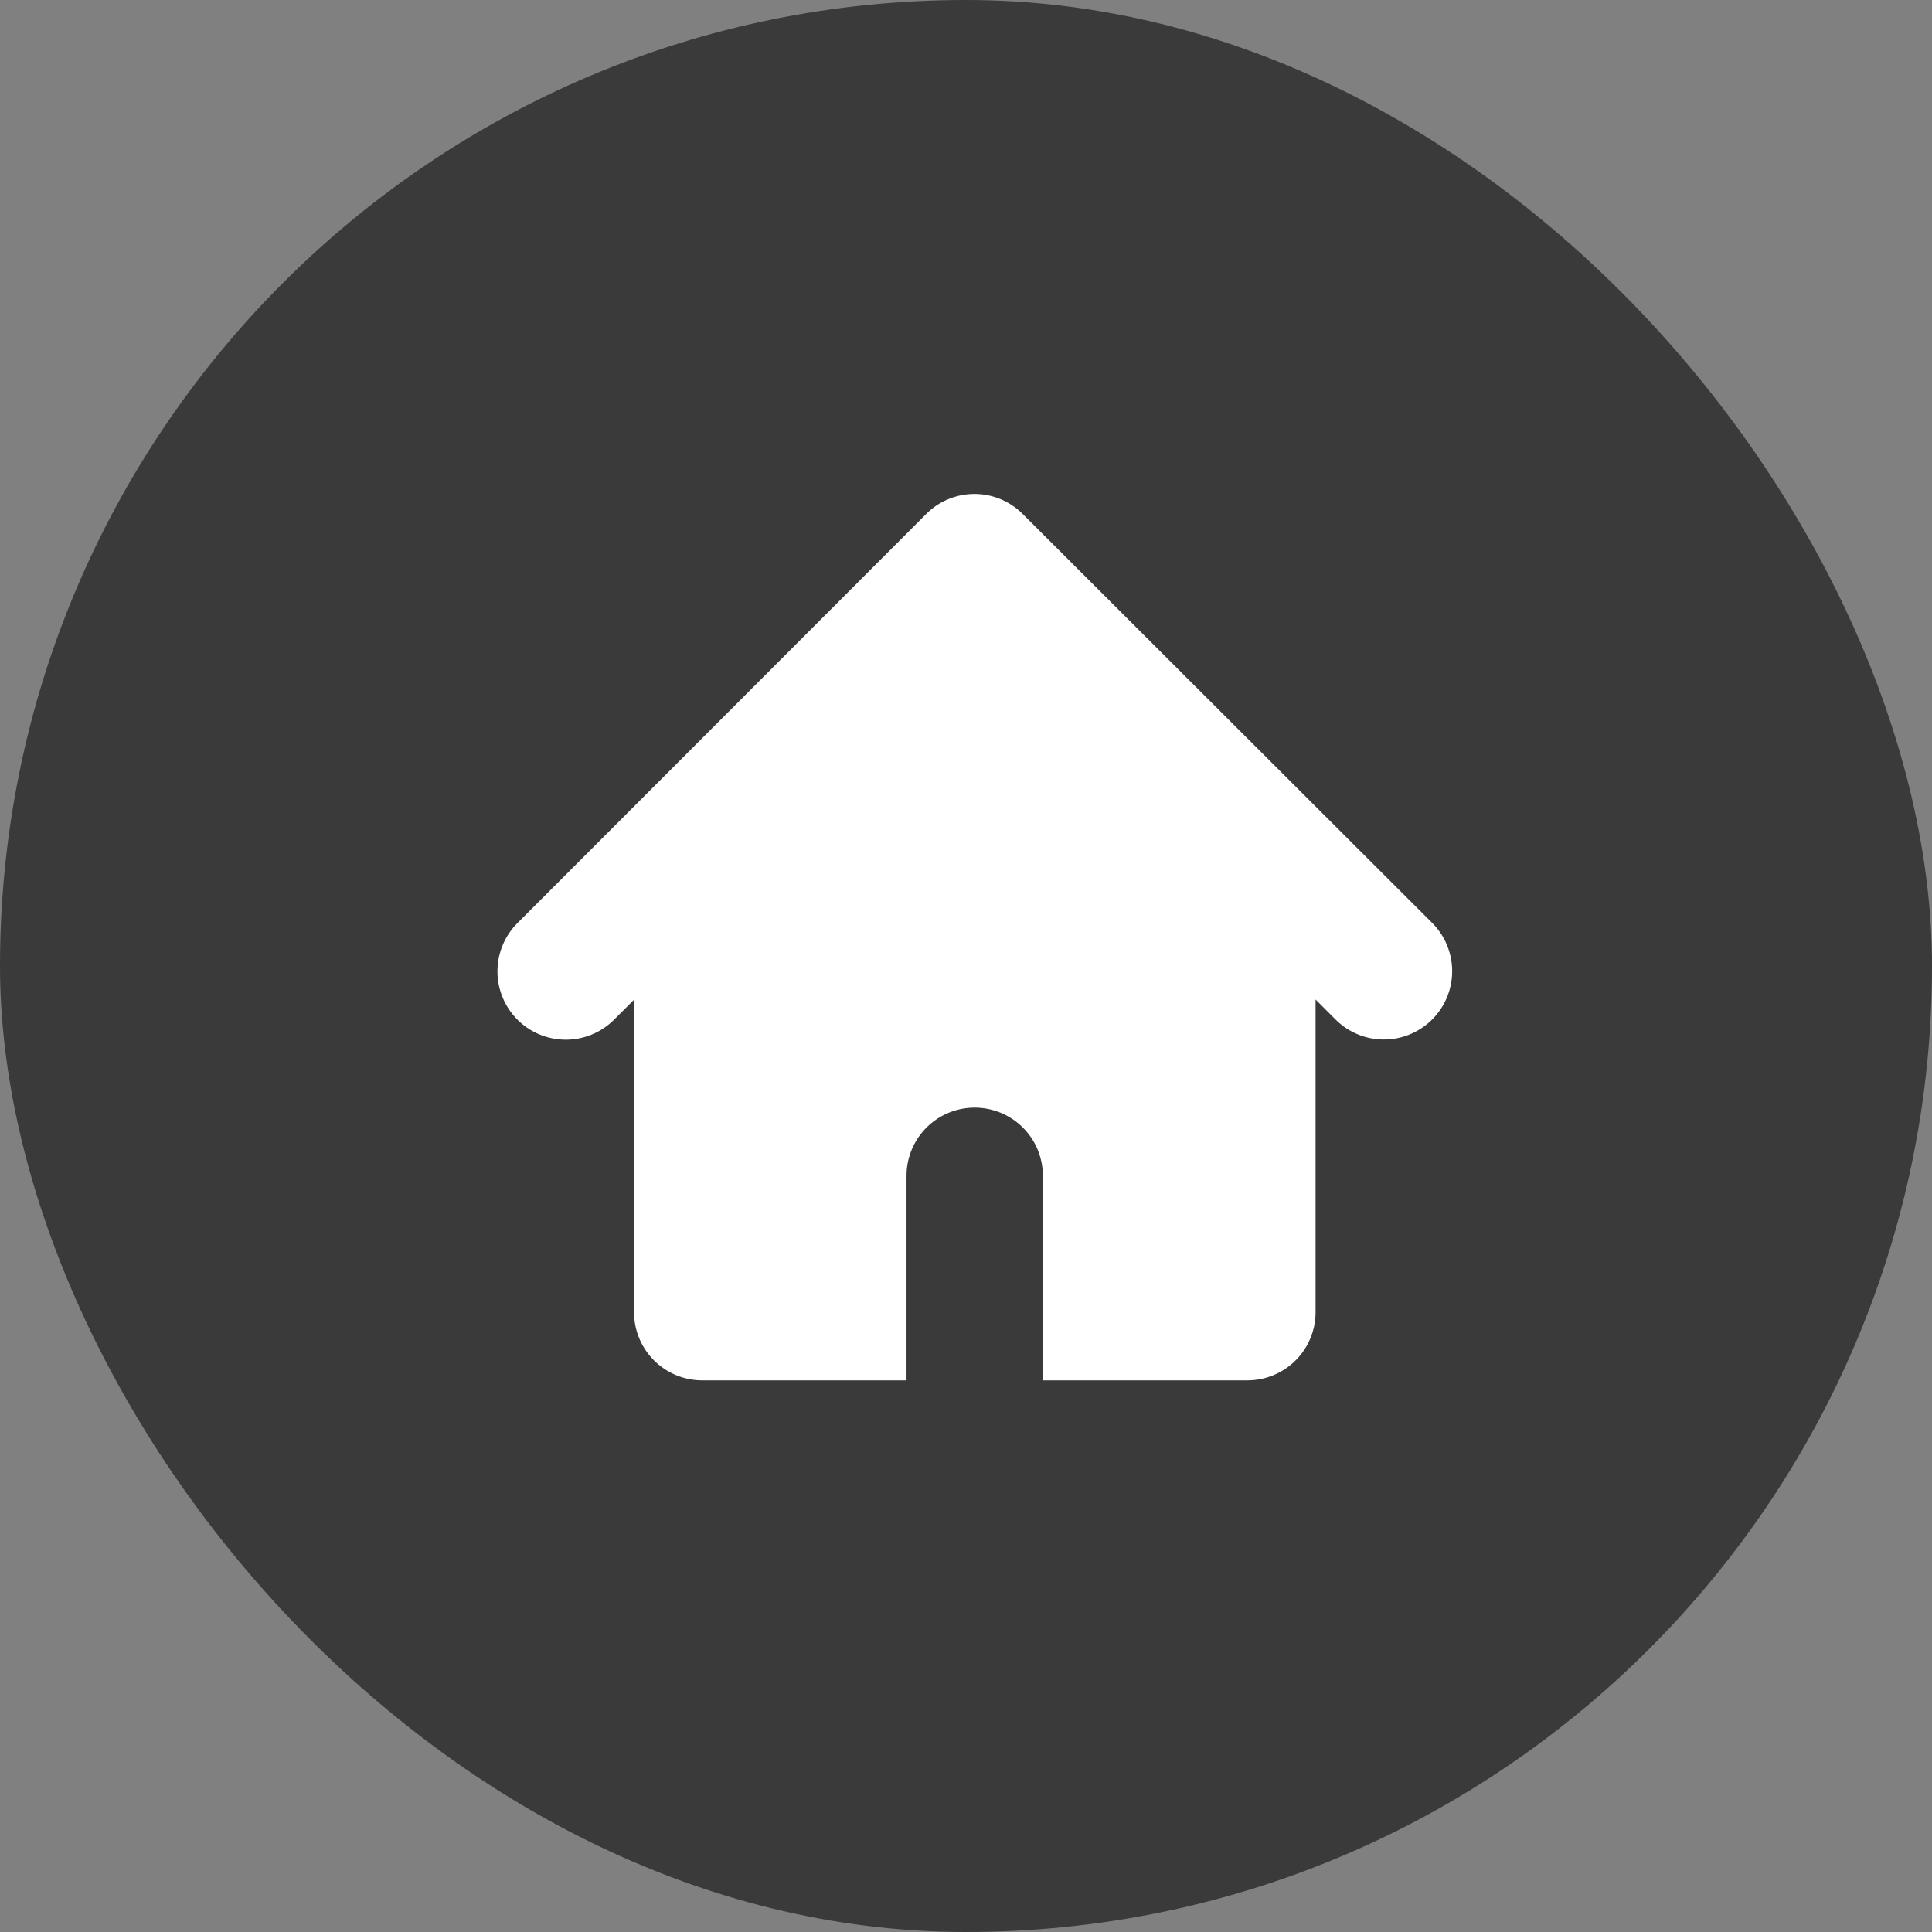 <svg xmlns="http://www.w3.org/2000/svg" xmlns:xlink="http://www.w3.org/1999/xlink" width="32" height="32" viewBox="0 0 32 32">
  <rect x="0" y="0" width="32" height="32" fill="#808080" stroke="none"/>
  <defs>
    <clipPath id="clip-path">
      <rect id="사각형_101" data-name="사각형 101" width="17.683" height="18.743" fill="#fff"/>
    </clipPath>
  </defs>
  <g id="home" transform="translate(-0.325 0.197)">
    <rect id="사각형_100" data-name="사각형 100" width="32" height="32" rx="16" transform="translate(0.325 -0.197)" fill="#3a3a3a"/>
    <g id="그룹_58" data-name="그룹 58" transform="translate(7.628 6.432)">
      <g id="그룹_57" data-name="그룹 57" transform="translate(0 0)" clip-path="url(#clip-path)">
        <path id="패스_1973" data-name="패스 1973" d="M8.7,1.331a1.129,1.129,0,0,0-1.6,0L.331,8.106a1.129,1.129,0,0,0,1.6,1.6l.331-.331V14.55A1.129,1.129,0,0,0,3.388,15.68H6.775V12.292a1.129,1.129,0,1,1,2.258,0V15.68h3.388A1.129,1.129,0,0,0,13.55,14.55V9.372l.331.331a1.129,1.129,0,1,0,1.6-1.6Z" transform="translate(0.937 0.554)" fill="#fff" fill-rule="evenodd"/>
      </g>
    </g>
  </g>
</svg>
